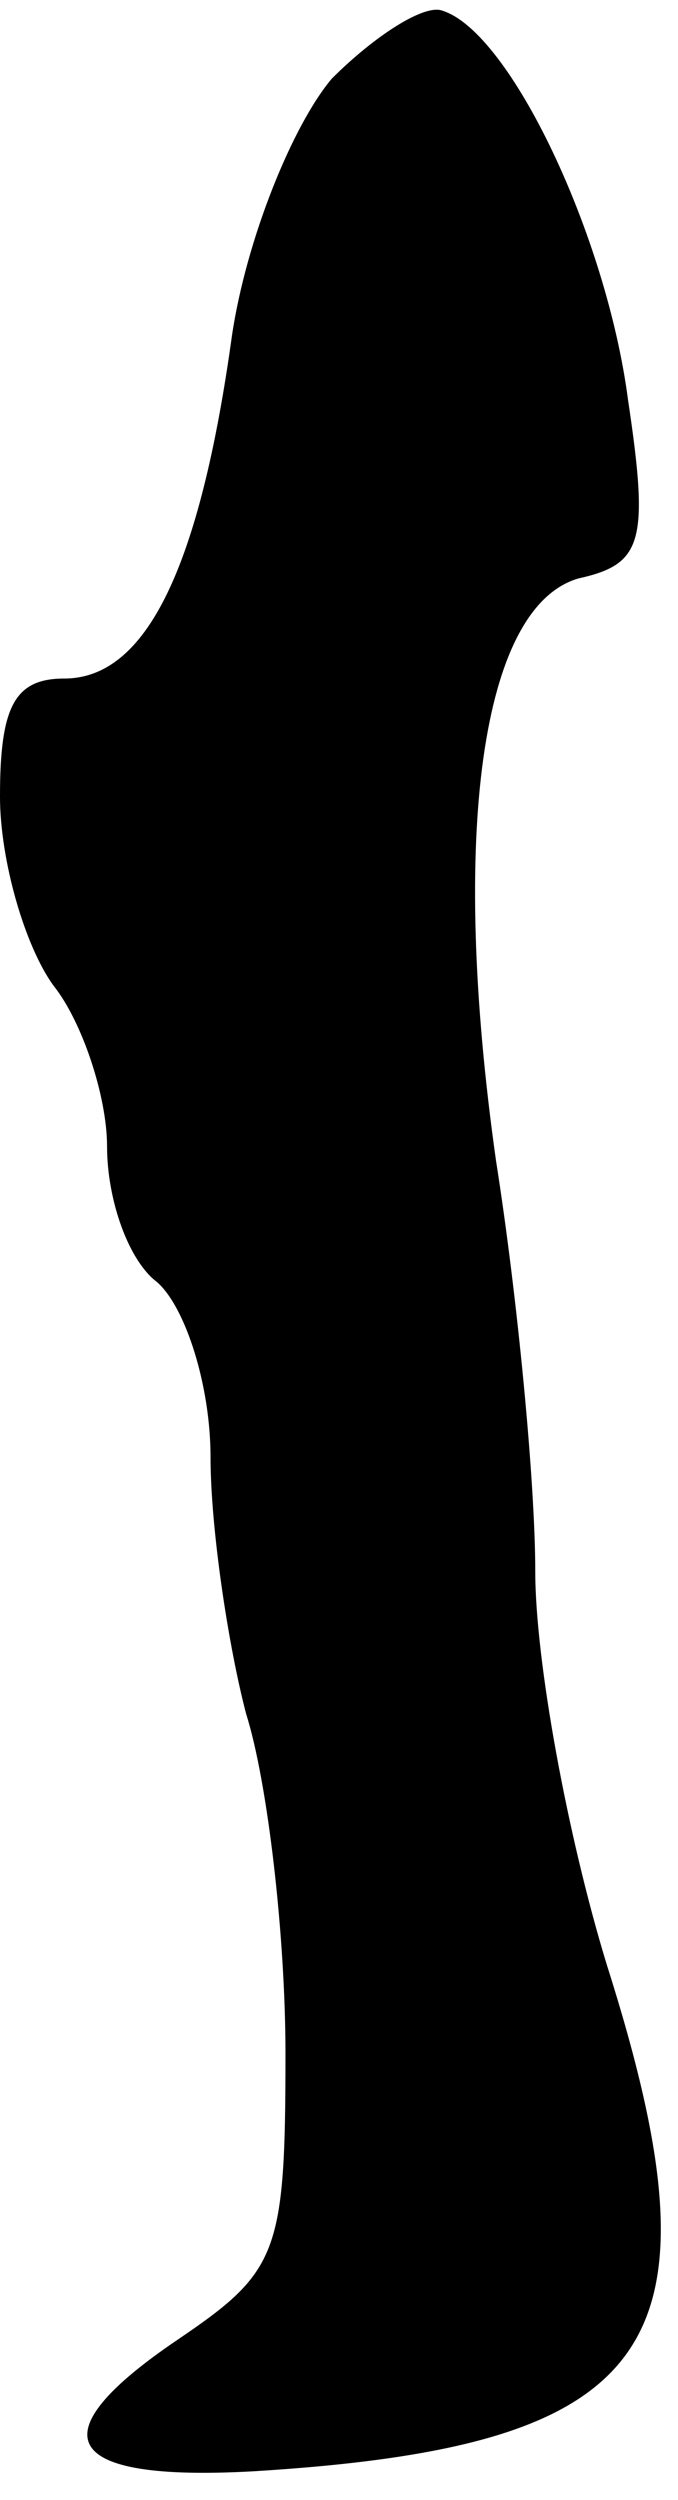 <?xml version="1.0" standalone="no"?>
<!DOCTYPE svg PUBLIC "-//W3C//DTD SVG 20010904//EN"
 "http://www.w3.org/TR/2001/REC-SVG-20010904/DTD/svg10.dtd">
<svg version="1.0" xmlns="http://www.w3.org/2000/svg"
 width="19pt" height="70pt" viewBox="0 0 19 70"
 preserveAspectRatio="xMidYMid meet">
<g transform="translate(0,70) scale(0.1,-0.1)"
fill="#000000" stroke="none">
<path fill="#000000" stroke="none" d="M93 678 c-11 -13 -24 -45 -28 -72 -9
-65 -24 -96 -47 -96 -14 0 -18 -8 -18 -33 0 -18 7 -42 15 -53 8 -10 15 -31 15
-45 0 -15 6 -32 14 -38 8 -7 15 -29 15 -49 0 -20 5 -53 10 -72 6 -19 11 -62
11 -95 0 -56 -2 -61 -30 -80 -40 -27 -33 -40 21 -37 114 7 133 35 99 142 -11
36 -20 85 -20 110 0 25 -5 77 -11 115 -13 92 -4 155 23 163 18 4 20 10 14 50
-6 46 -33 103 -52 109 -5 2 -19 -7 -31 -19z"/>
</g>
</svg>
